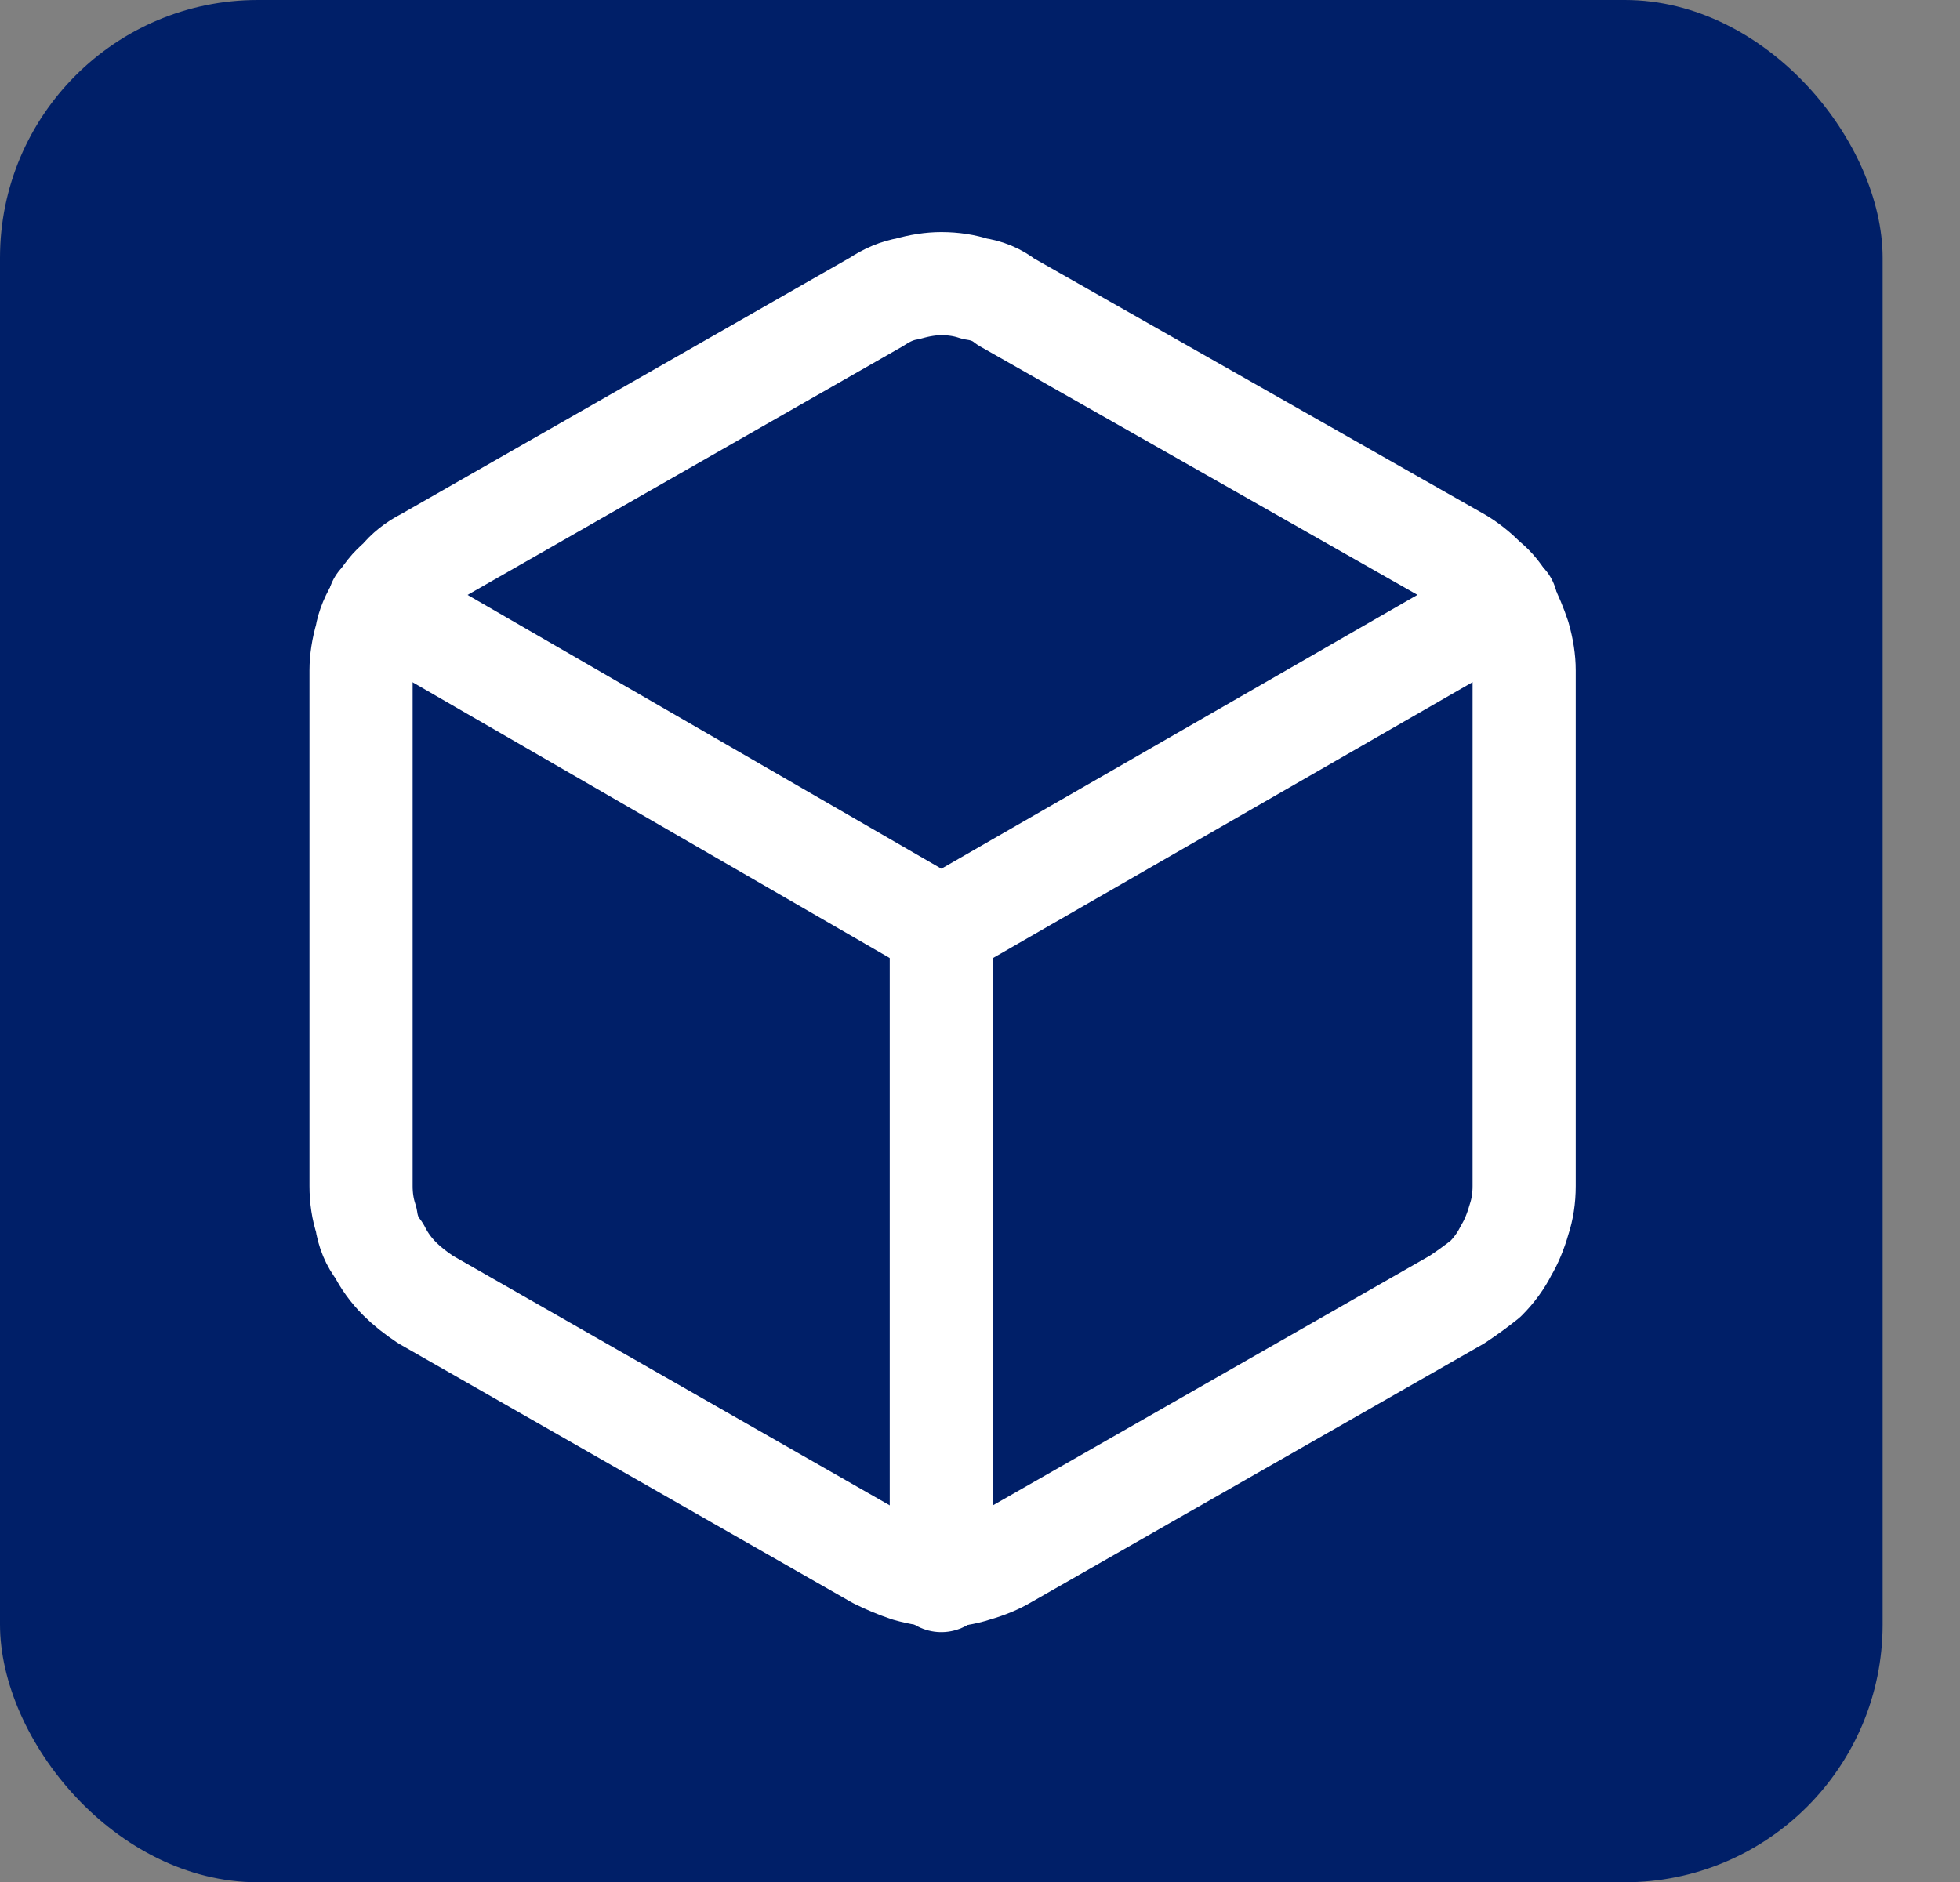 <svg version="1.2" xmlns="http://www.w3.org/2000/svg" viewBox="0 0 76 73" width="76" height="73">
	<rect x="0" y="0" width="76" height="73" fill="#808080" stroke="none"/>
	<title>logo-ftmscan-svg</title>
	<style>
		.s0 { fill: #001f68 } 
		.s1 { fill: none;stroke: #ffffff;stroke-linecap: round;stroke-linejoin: round;stroke-width: 4 } 
	</style>
	<g id="Layer">
		<path id="Layer" fill-rule="evenodd" class="s0" d="m119.1 15.6v6.8h-17.8v11.3h14.3v6.5h-14.3v17.8h-8.5v-42.4zm34.5 0v6.8h-11.7v35.6h-8.4v-35.6h-11.7v-6.8zm50.4 0.5v41.9h-8.4v-29.2l-10.8 29.2h-7.3l-10.7-29.1v29.1h-8.5v-41.9h10.3l12.7 31.5 12.5-31.5zm36.8 30.3q0 0.8-0.1 1.6-0.1 0.8-0.3 1.5-0.2 0.8-0.6 1.5-0.3 0.7-0.7 1.4-0.4 0.7-0.9 1.3-0.5 0.7-1.1 1.2-0.7 0.6-1.3 1-0.7 0.5-1.5 0.9-0.9 0.4-1.8 0.7-1 0.4-1.9 0.6-1 0.2-2 0.3-1 0-2 0-1 0-2.1-0.1-1 0-2-0.2-1-0.2-2-0.5-1-0.3-1.9-0.7-0.9-0.4-1.7-0.8-0.8-0.5-1.5-1-0.7-0.6-1.3-1.2-0.7-0.7-1.2-1.4-0.5-0.8-1-1.6-0.4-0.8-0.7-1.6-0.3-0.9-0.5-1.7-0.2-0.9-0.2-1.8h9q0 0.6 0.2 1.2 0.1 0.5 0.4 1.1 0.3 0.5 0.6 1 0.4 0.5 0.8 1 0.5 0.4 1.1 0.7 0.5 0.4 1.1 0.6 0.6 0.2 1.3 0.3 0.6 0.1 1.2 0.1 0.6 0 1.1-0.1 0.6-0.1 1.1-0.2 0.5-0.2 1-0.5 0.5-0.3 0.9-0.7 0.3-0.3 0.6-0.7 0.3-0.5 0.5-0.9 0.2-0.5 0.2-1 0.1-0.5 0.1-1 0-0.4 0-0.9-0.1-0.4-0.3-0.8-0.1-0.4-0.3-0.8-0.3-0.4-0.5-0.8-0.3-0.3-0.7-0.6-0.3-0.3-0.7-0.5-0.3-0.3-0.7-0.5-0.4-0.2-0.8-0.4-1.8-0.8-4.8-1.8-0.9-0.3-1.7-0.6-0.8-0.3-1.6-0.6-0.8-0.3-1.6-0.7-0.8-0.3-1.6-0.7-0.6-0.4-1.2-0.8-0.6-0.4-1.2-0.8-0.5-0.5-1-1.1-0.5-0.5-0.9-1.1-0.5-0.7-0.8-1.5-0.4-0.7-0.6-1.5-0.2-0.9-0.3-1.7-0.1-0.9-0.1-1.7 0-1.2 0.2-2.4 0.3-1.3 0.8-2.4 0.5-1.1 1.2-2.1 0.8-0.9 1.8-1.7 3.9-3.2 10.4-3.2 6.7 0 10.7 3.3 1 0.8 1.8 1.7 0.8 1 1.4 2.1 0.5 1.1 0.9 2.4 0.3 1.2 0.4 2.4h-9.1q-0.1-0.5-0.2-1-0.2-0.5-0.4-1-0.3-0.5-0.6-0.9-0.3-0.5-0.7-0.8-0.5-0.4-1-0.7-0.5-0.3-1-0.5-0.6-0.2-1.1-0.3-0.6 0-1.2 0-0.5 0-1 0-0.5 0.1-1 0.3-0.5 0.1-0.9 0.4-0.5 0.2-0.9 0.5-0.3 0.4-0.6 0.8-0.3 0.4-0.5 0.9-0.2 0.4-0.3 0.9 0 0.5 0 1 0 0.4 0.1 0.8 0 0.5 0.2 0.9 0.1 0.3 0.3 0.7 0.2 0.4 0.5 0.7 0.3 0.3 0.6 0.6 0.4 0.3 0.7 0.5 0.4 0.3 0.8 0.5 0.3 0.2 0.7 0.4 0.6 0.2 1.2 0.5 0.6 0.2 1.1 0.4 0.6 0.3 1.2 0.5 0.6 0.2 1.2 0.3 0.8 0.3 1.7 0.6 0.8 0.4 1.6 0.7 0.9 0.3 1.7 0.7 0.8 0.4 1.6 0.7 0.7 0.4 1.3 0.8 0.6 0.4 1.1 0.9 0.6 0.4 1.1 1 0.4 0.5 0.9 1.1 0.4 0.7 0.8 1.5 0.4 0.8 0.6 1.7 0.2 0.8 0.3 1.7 0.1 0.8 0.1 1.7zm21.1-22.1q1.5 0 2.9 0.2 1.4 0.2 2.8 0.6 1.4 0.5 2.6 1.2 1.3 0.6 2.4 1.5 1.1 0.9 2 2 0.9 1 1.6 2.3 0.7 1.2 1.2 2.5 0.4 1.3 0.6 2.7h-8.9q-0.1-0.6-0.3-1.2-0.3-0.6-0.6-1.1-0.3-0.5-0.7-1-0.4-0.5-0.9-0.9-0.5-0.4-1.1-0.7-0.6-0.3-1.2-0.5-0.6-0.2-1.2-0.2-0.7-0.1-1.3-0.1-0.8 0-1.6 0.1-0.8 0.2-1.5 0.5-0.7 0.3-1.4 0.8-0.6 0.5-1.2 1.1-2.2 2.5-2.2 7.3 0 4.8 2.2 7.3 0.6 0.6 1.2 1 0.7 0.5 1.4 0.8 0.7 0.4 1.5 0.5 0.8 0.2 1.6 0.2 0.6 0 1.3-0.1 0.6-0.1 1.2-0.3 0.6-0.2 1.2-0.5 0.6-0.3 1.1-0.7 0.5-0.4 0.9-0.8 0.4-0.5 0.7-1 0.3-0.6 0.6-1.1 0.2-0.6 0.3-1.2h8.9q-0.2 1.3-0.6 2.7-0.5 1.3-1.2 2.5-0.7 1.2-1.6 2.3-0.9 1.1-2 1.9-1.1 0.9-2.4 1.6-1.2 0.7-2.6 1.1-1.4 0.5-2.8 0.7-1.4 0.2-2.9 0.1-1.1 0-2.2-0.1-1.1-0.1-2.2-0.4-1.1-0.2-2.2-0.6-1-0.4-2-0.9-0.9-0.6-1.8-1.2-0.8-0.6-1.6-1.4-0.7-0.7-1.3-1.6-0.7-0.8-1.2-1.8-0.5-1-0.9-2.1-0.4-1.1-0.7-2.3-0.3-1.1-0.4-2.3-0.1-1.1-0.1-2.3 0-1.2 0.1-2.4 0.1-1.1 0.4-2.3 0.3-1.1 0.7-2.3 0.4-1.1 0.9-2.1 0.5-0.9 1.1-1.8 0.7-0.9 1.4-1.6 0.8-0.8 1.6-1.4 0.9-0.6 1.8-1.1 1-0.5 2-0.9 1.1-0.4 2.2-0.7 1.1-0.2 2.2-0.4 1.1-0.1 2.2-0.1zm35.1 0q1 0 1.9 0.1 1 0.1 1.9 0.4 0.9 0.2 1.8 0.6 0.8 0.4 1.6 0.9 0.8 0.5 1.4 1.1 0.7 0.6 1.2 1.2 0.5 0.7 1 1.5 0.4 0.7 0.7 1.6v-6.9h8.4v33.2h-8.4v-7q-0.3 0.9-0.7 1.6-0.5 0.8-1 1.5-0.5 0.7-1.2 1.2-0.6 0.6-1.4 1.1-0.8 0.5-1.6 0.9-0.9 0.4-1.8 0.7-0.9 0.2-1.9 0.3-0.9 0.1-1.9 0.1-1 0-1.9-0.1-1-0.1-2-0.4-0.9-0.2-1.9-0.6-0.9-0.4-1.7-0.9-0.9-0.5-1.6-1.2-0.8-0.6-1.5-1.4-0.6-0.7-1.2-1.6-0.5-0.8-1-1.7-0.5-1.1-0.8-2.2-0.4-1.1-0.6-2.3-0.3-1.1-0.4-2.3-0.1-1.1-0.1-2.3 0-1.2 0.1-2.4 0.1-1.1 0.4-2.3 0.2-1.1 0.6-2.2 0.3-1.1 0.8-2.2 0.5-0.9 1-1.8 0.6-0.8 1.2-1.5 0.7-0.8 1.5-1.4 0.7-0.7 1.6-1.2 0.8-0.5 1.7-0.9 1-0.4 1.9-0.7 1-0.2 2-0.4 0.9-0.1 1.9-0.1zm2.7 7.4q-0.9 0-1.8 0.1-0.9 0.2-1.7 0.5-0.8 0.4-1.5 0.9-0.8 0.5-1.4 1.1-0.6 0.7-1.1 1.6-0.5 0.8-0.8 1.7-0.3 0.9-0.4 1.9-0.1 0.9-0.1 1.9 0 0.9 0.1 1.9 0.1 0.9 0.4 1.8 0.3 0.9 0.8 1.8 0.5 0.8 1.1 1.5 0.6 0.7 1.4 1.2 0.7 0.5 1.5 0.8 0.8 0.3 1.7 0.5 0.9 0.1 1.8 0.1 0.9 0 1.7-0.2 0.9-0.1 1.7-0.4 0.8-0.4 1.6-0.9 0.7-0.5 1.3-1.1 0.6-0.7 1.1-1.6 0.5-0.8 0.8-1.7 0.4-0.9 0.5-1.8 0.1-1 0.1-1.9 0.1-1-0.1-1.9-0.1-1-0.4-1.9-0.4-0.9-0.9-1.7-0.4-0.9-1.1-1.6-0.6-0.6-1.3-1.1-0.8-0.5-1.6-0.9-0.8-0.3-1.7-0.4-0.8-0.2-1.7-0.2zm44.7-7.4q1.3-0.1 2.5 0.1 1.3 0.3 2.5 0.8 1.2 0.4 2.2 1.2 1.1 0.7 2 1.7 3.4 3.7 3.4 10.6v19.3h-8.4v-18.4q0-0.8-0.1-1.6-0.1-0.8-0.3-1.6-0.3-0.8-0.7-1.5-0.4-0.8-1-1.4-0.5-0.6-1.1-1-0.7-0.4-1.4-0.7-0.7-0.3-1.5-0.4-0.8-0.1-1.5-0.1-0.8 0-1.6 0.1-0.8 0.1-1.6 0.4-0.7 0.3-1.4 0.8-0.6 0.5-1.2 1-2.2 2.4-2.2 6.8v17.6h-8.4v-33.2h8.4v6.6q0.3-0.8 0.8-1.5 0.4-0.8 1-1.5 0.5-0.6 1.2-1.2 0.6-0.6 1.4-1 0.8-0.5 1.6-0.9 0.9-0.3 1.8-0.6 0.8-0.2 1.7-0.3 1-0.1 1.9-0.1z"/>
		<g id="Layer">
			<rect id="Layer" class="s0" width="73" height="73" rx="10"></rect>
			<g id="Layer">
				<g id="Layer">
					<path id="Layer" class="s1" d="m58.9 47.3q-0.2 0.7-0.5 1.2-0.3 0.6-0.8 1.1-0.5 0.4-1.1 0.8l-17.5 10q-0.5 0.3-1.2 0.5-0.6 0.2-1.3 0.2-0.6 0-1.3-0.2-0.6-0.2-1.2-0.5l-17.5-10q-0.6-0.4-1-0.8-0.5-0.5-0.8-1.1-0.4-0.5-0.5-1.2-0.2-0.6-0.2-1.3v-20q0-0.6 0.2-1.3 0.1-0.6 0.5-1.2 0.3-0.6 0.8-1 0.4-0.5 1-0.8l17.5-10q0.6-0.4 1.2-0.5 0.7-0.2 1.3-0.2 0.7 0 1.3 0.2 0.7 0.1 1.2 0.5l17.6 10q0.5 0.3 1 0.8 0.5 0.4 0.8 1 0.3 0.6 0.5 1.2 0.2 0.7 0.2 1.3v20q0 0.7-0.2 1.3z"/>
					<path id="Layer" class="s1" d="m58.4 23.4l-21.9 12.6-21.8-12.6"/>
					<path id="Layer" class="s1" d="m36.5 61.3v-25.3"/>
				</g>
			</g>
		</g>
	</g>
</svg>